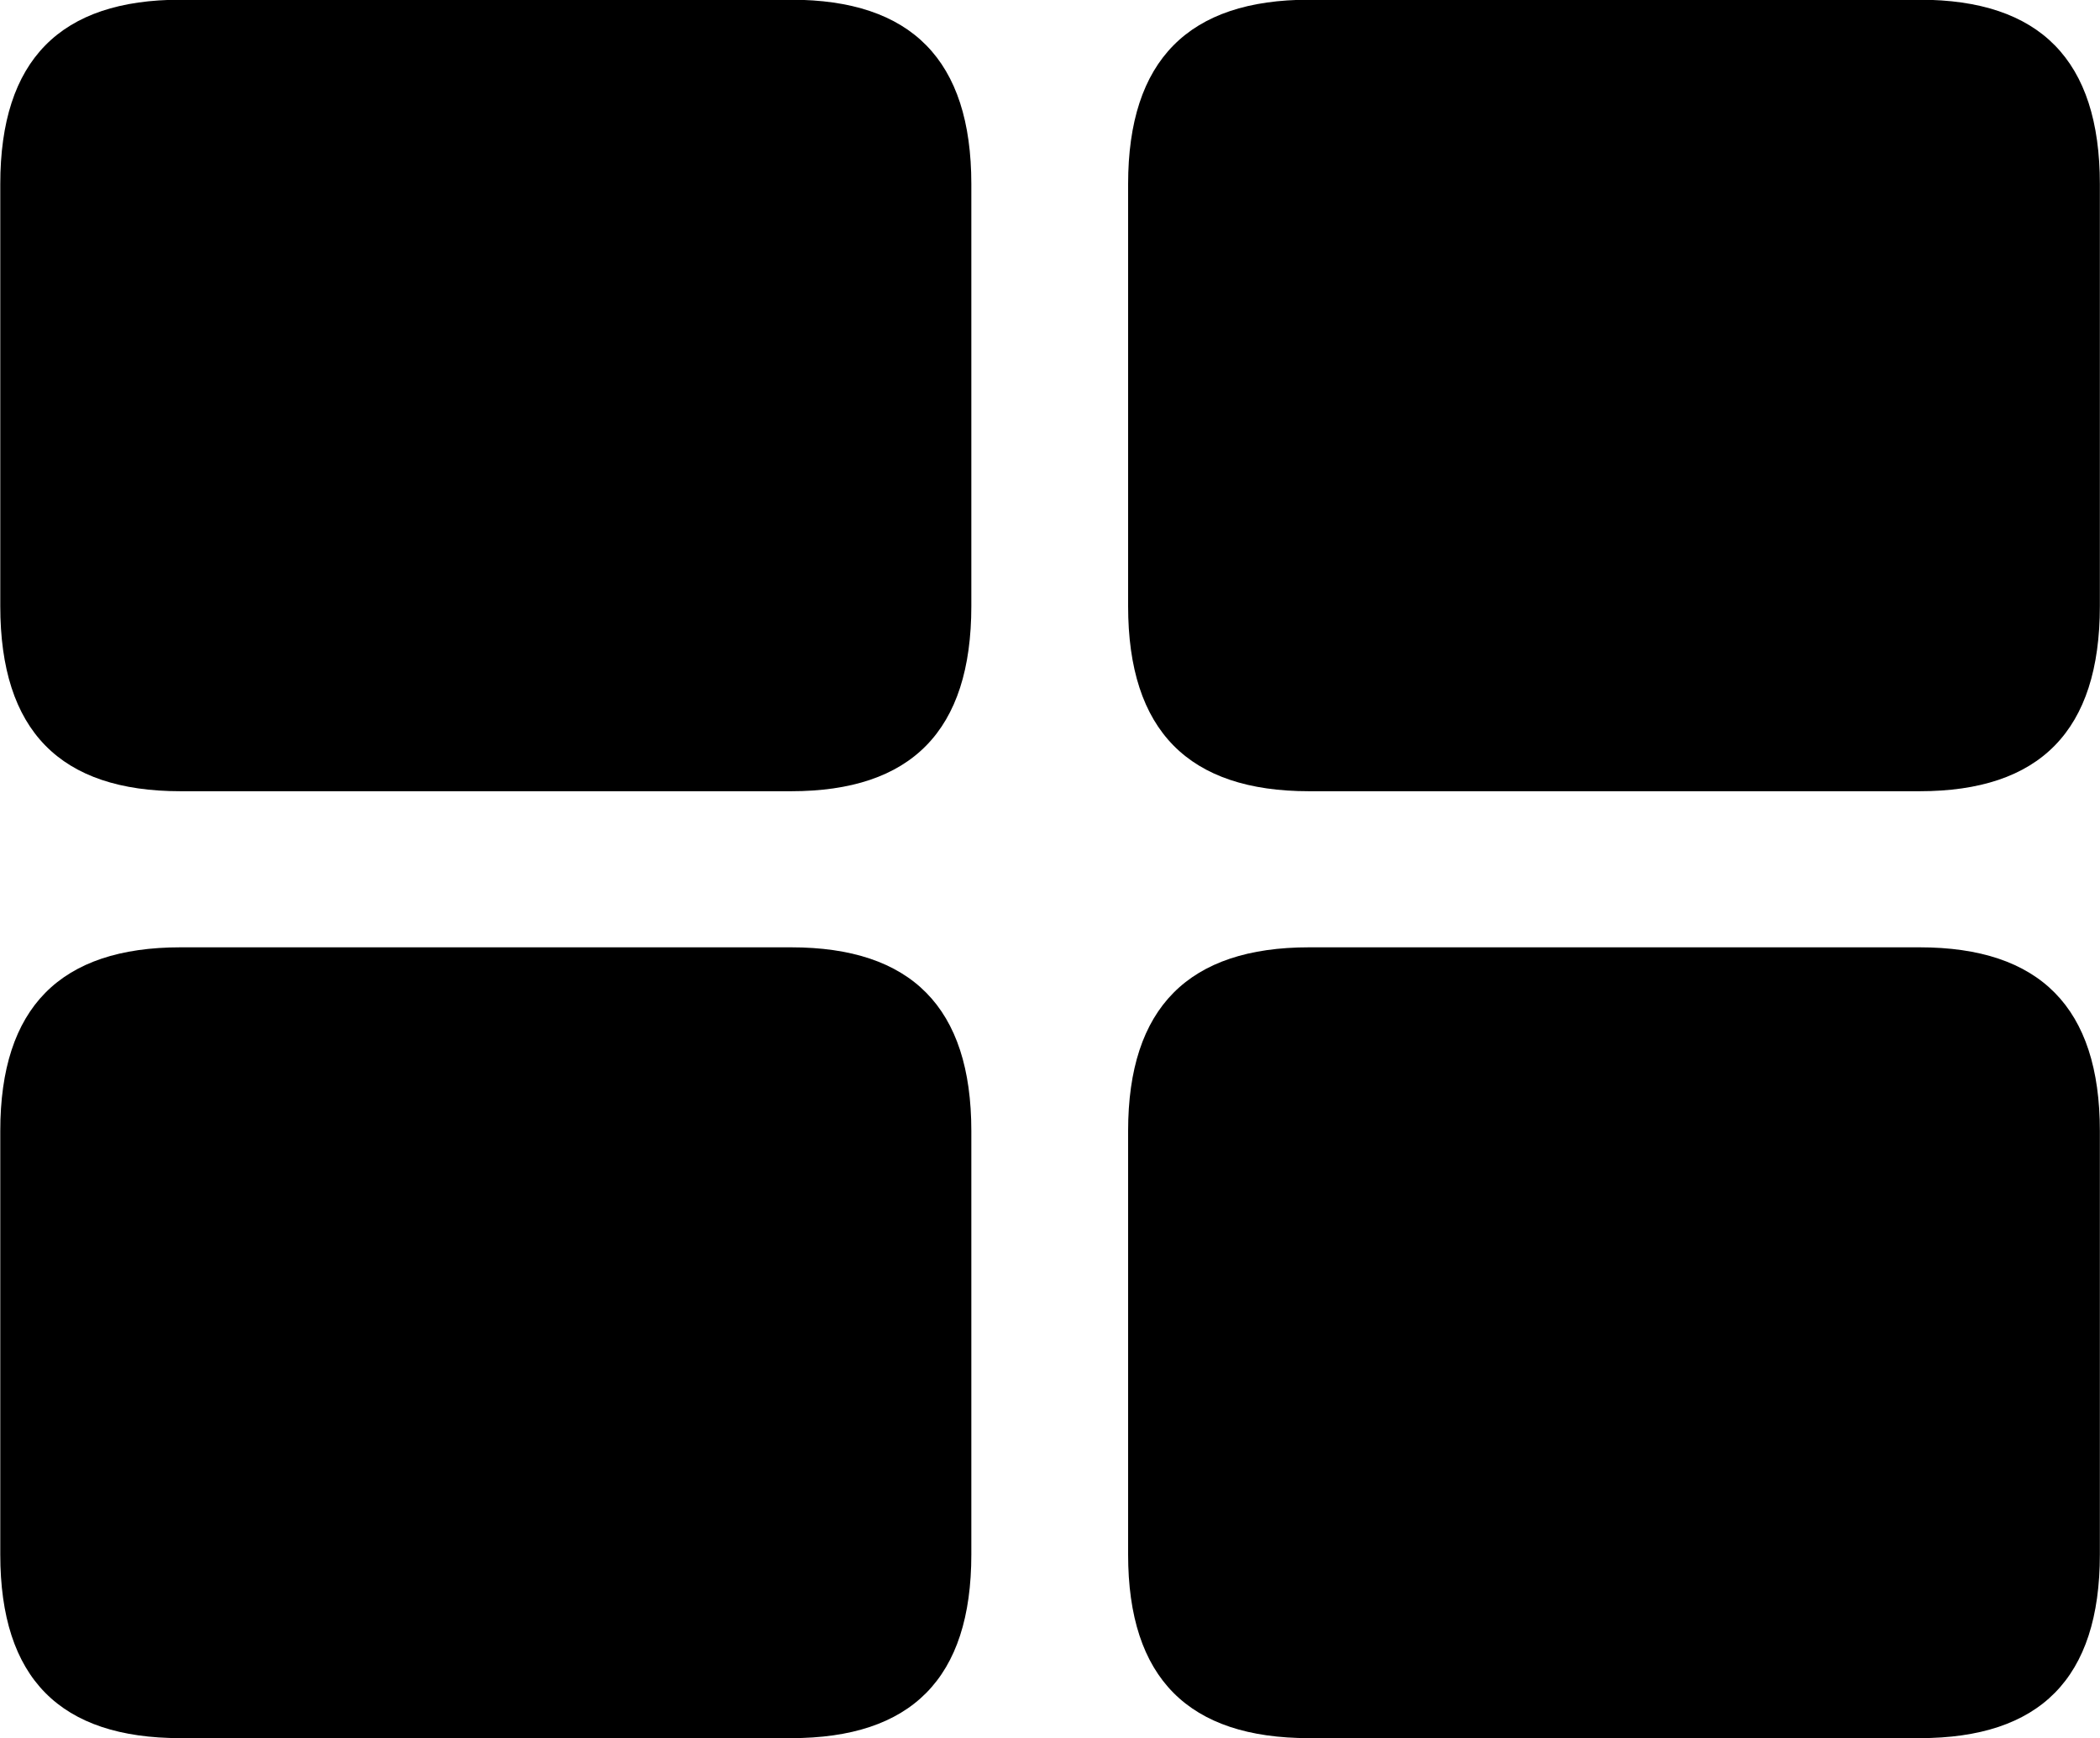 
<svg
    viewBox="0 0 30.406 25.17"
    xmlns="http://www.w3.org/2000/svg"
>
    <path
        fill="inherit"
        d="M2.614 11.456H11.454C13.194 11.456 14.064 10.585 14.064 8.775V2.666C14.064 0.866 13.194 -0.004 11.454 -0.004H2.614C0.874 -0.004 0.004 0.866 0.004 2.666V8.775C0.004 10.585 0.874 11.456 2.614 11.456ZM18.954 11.456H27.794C29.534 11.456 30.404 10.585 30.404 8.775V2.666C30.404 0.866 29.534 -0.004 27.794 -0.004H18.954C17.214 -0.004 16.334 0.866 16.334 2.666V8.775C16.334 10.585 17.214 11.456 18.954 11.456ZM2.614 25.166H11.454C13.194 25.166 14.064 24.305 14.064 22.506V16.375C14.064 14.585 13.194 13.716 11.454 13.716H2.614C0.874 13.716 0.004 14.585 0.004 16.375V22.506C0.004 24.305 0.874 25.166 2.614 25.166ZM18.954 25.166H27.794C29.534 25.166 30.404 24.305 30.404 22.506V16.375C30.404 14.585 29.534 13.716 27.794 13.716H18.954C17.214 13.716 16.334 14.585 16.334 16.375V22.506C16.334 24.305 17.214 25.166 18.954 25.166Z"
        fillRule="evenodd"
        clipRule="evenodd"
    />
</svg>
        